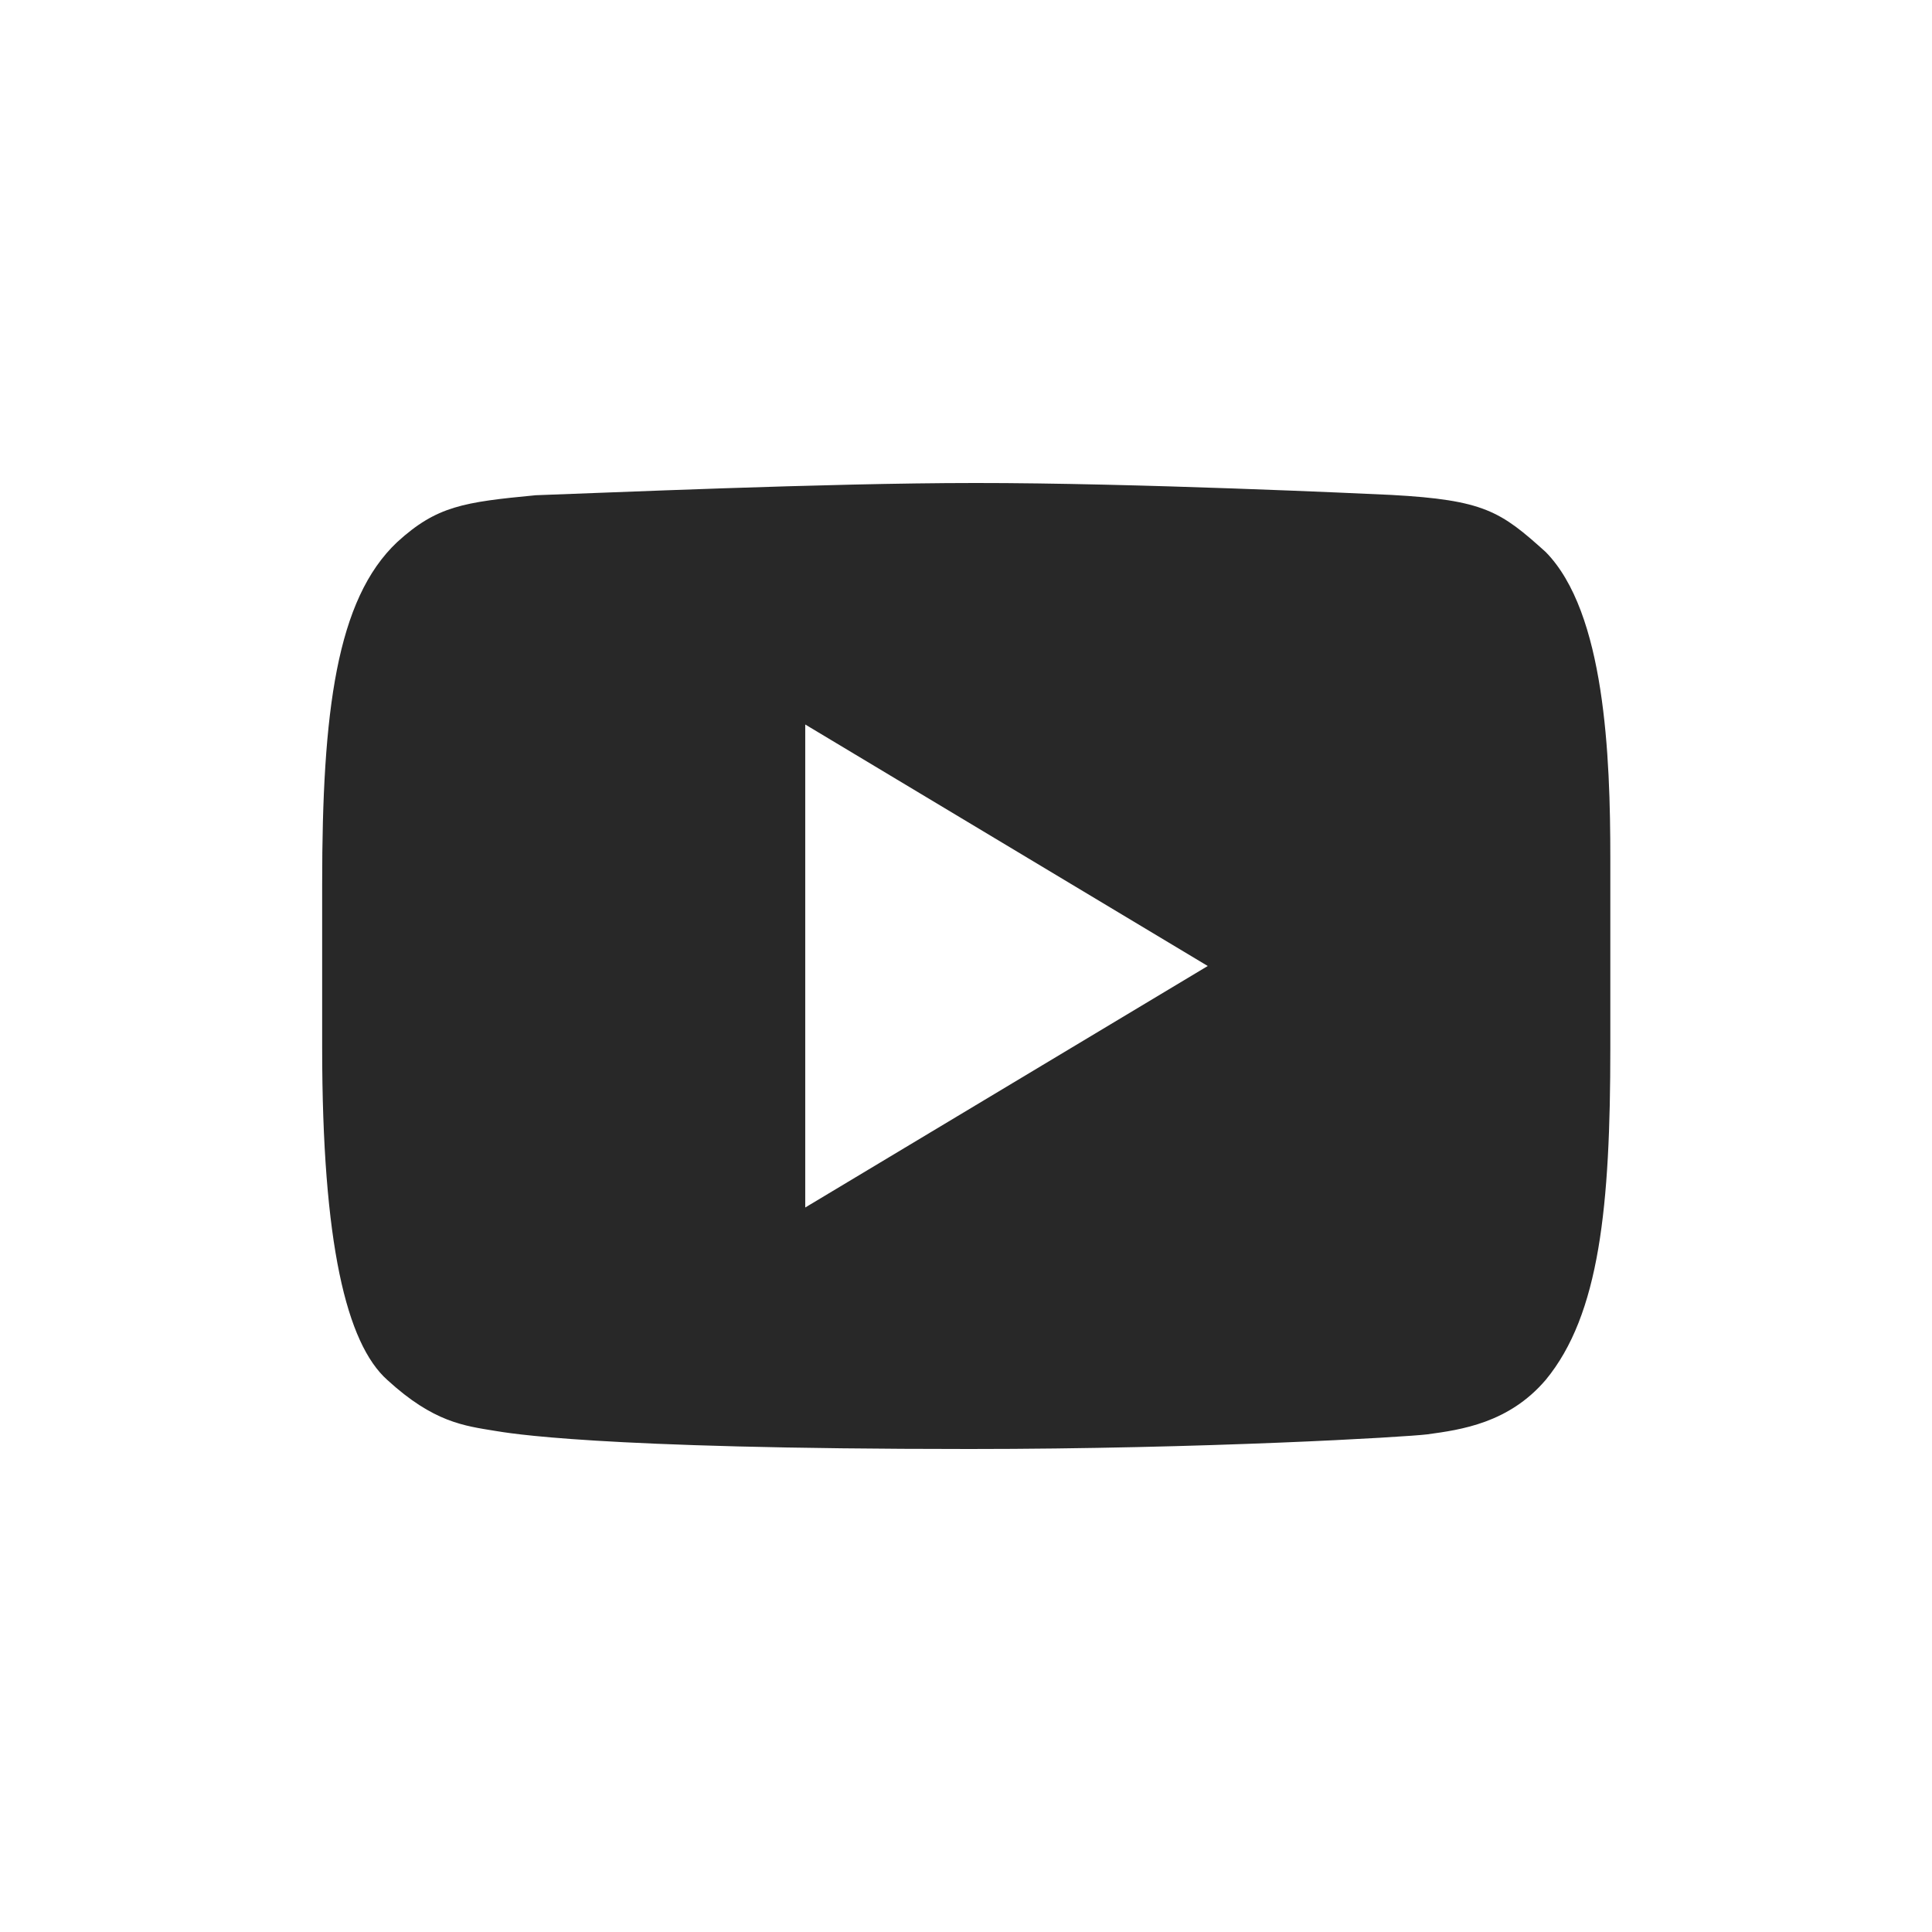 <svg width="24" height="24" version="1.1" xmlns="http://www.w3.org/2000/svg">
  <defs>
    <style id="current-color-scheme" type="text/css">.ColorScheme-Text { color:#282828; } .ColorScheme-Highlight { color:#458588; }</style>
  </defs>
  <path class="ColorScheme-Text" d="m12.11 6c-1.87 3.998e-4 -4.628 0.124-5.455 0.152-0.899 0.086-1.23 0.134-1.721 0.582-0.755 0.711-0.932 2.108-0.932 4.246v2.033c0 2.437 0.303 3.677 0.809 4.129 0.577 0.529 0.958 0.57 1.34 0.633 0.149 0.023 1.207 0.225 5.891 0.225 2.92 0 5.428-0.149 5.688-0.182 0.419-0.057 1.012-0.139 1.471-0.676 0.671-0.812 0.803-2.162 0.803-4.117v-2.367c0-1.265-0.065-3.051-0.803-3.801-0.56-0.505-0.764-0.646-1.92-0.709-0.326-0.015-3.177-0.149-5.17-0.148zm-2.107 3 5 3-5 3z" fill="currentColor"/>
</svg>
